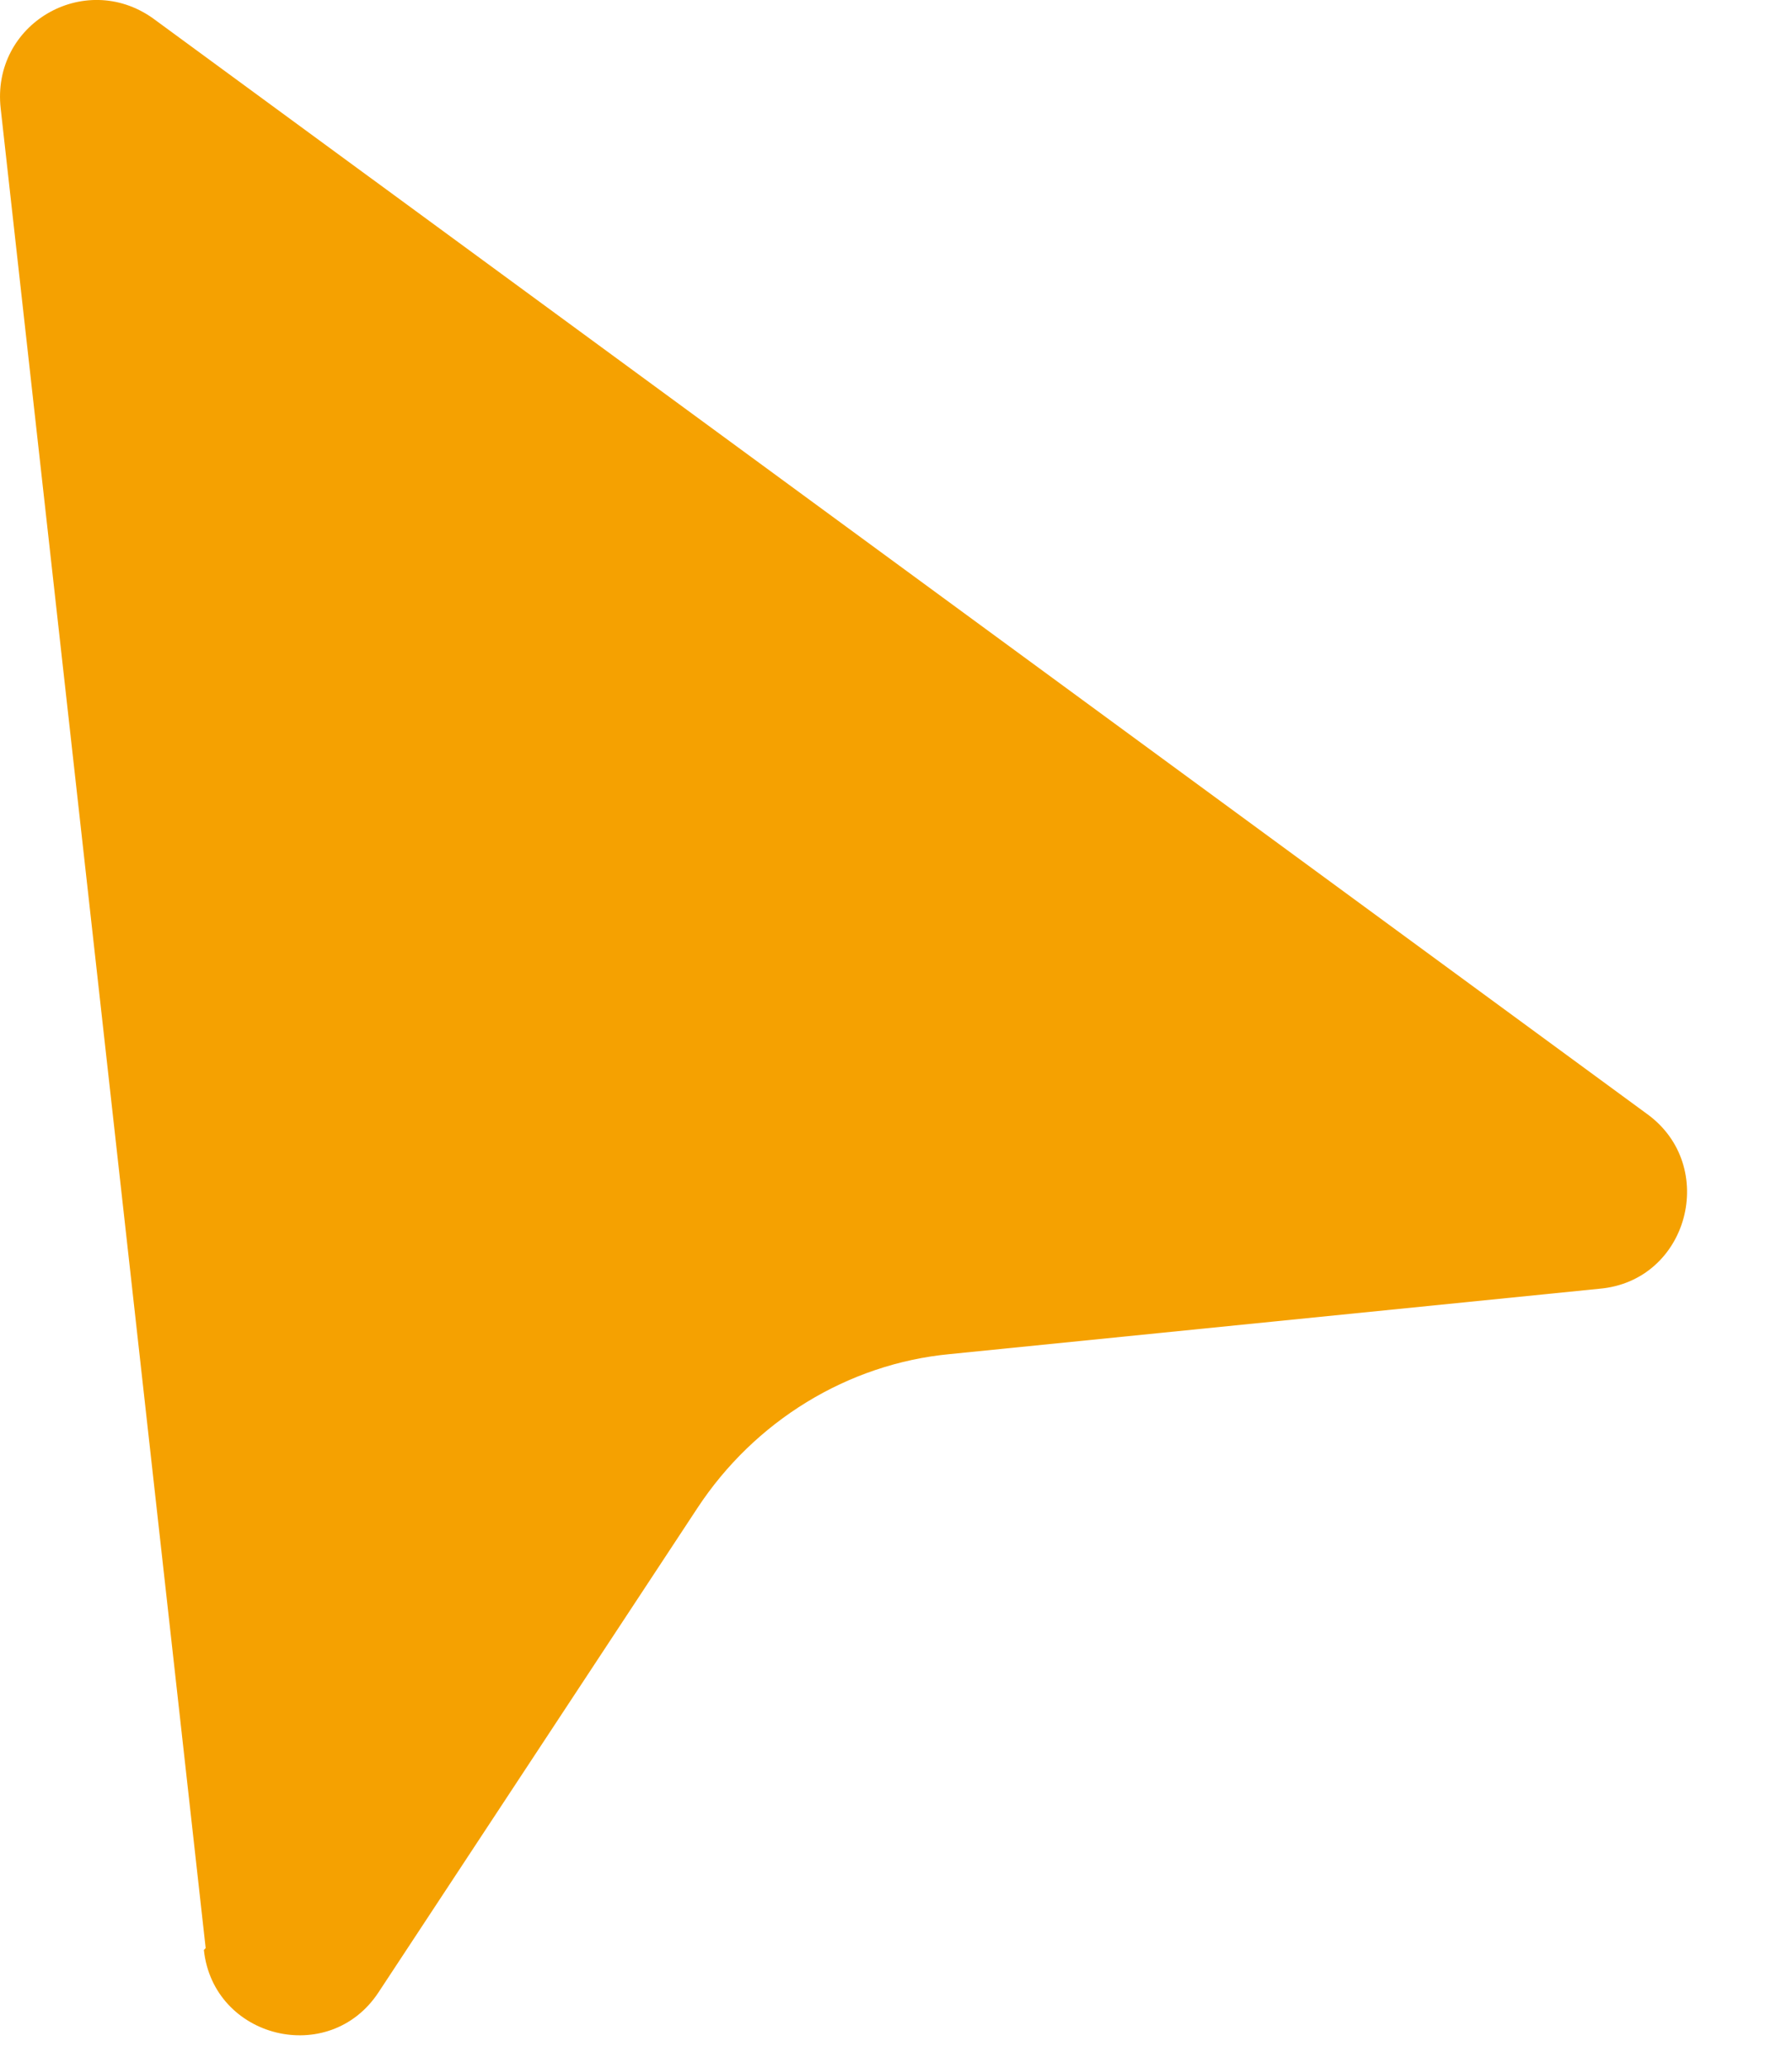 <svg width="13" height="15" viewBox="0 0 13 15" fill="none" xmlns="http://www.w3.org/2000/svg">
<path d="M1.492 14.132L0.005 0.787C-0.064 0.173 0.611 -0.218 1.107 0.131L11.947 8.08C12.47 8.457 12.25 9.293 11.603 9.349L6.892 9.823C6.148 9.893 5.473 10.311 5.06 10.939L2.746 14.453C2.388 14.997 1.548 14.788 1.479 14.146L1.492 14.132Z" fill="#F5A101"/>
</svg>

